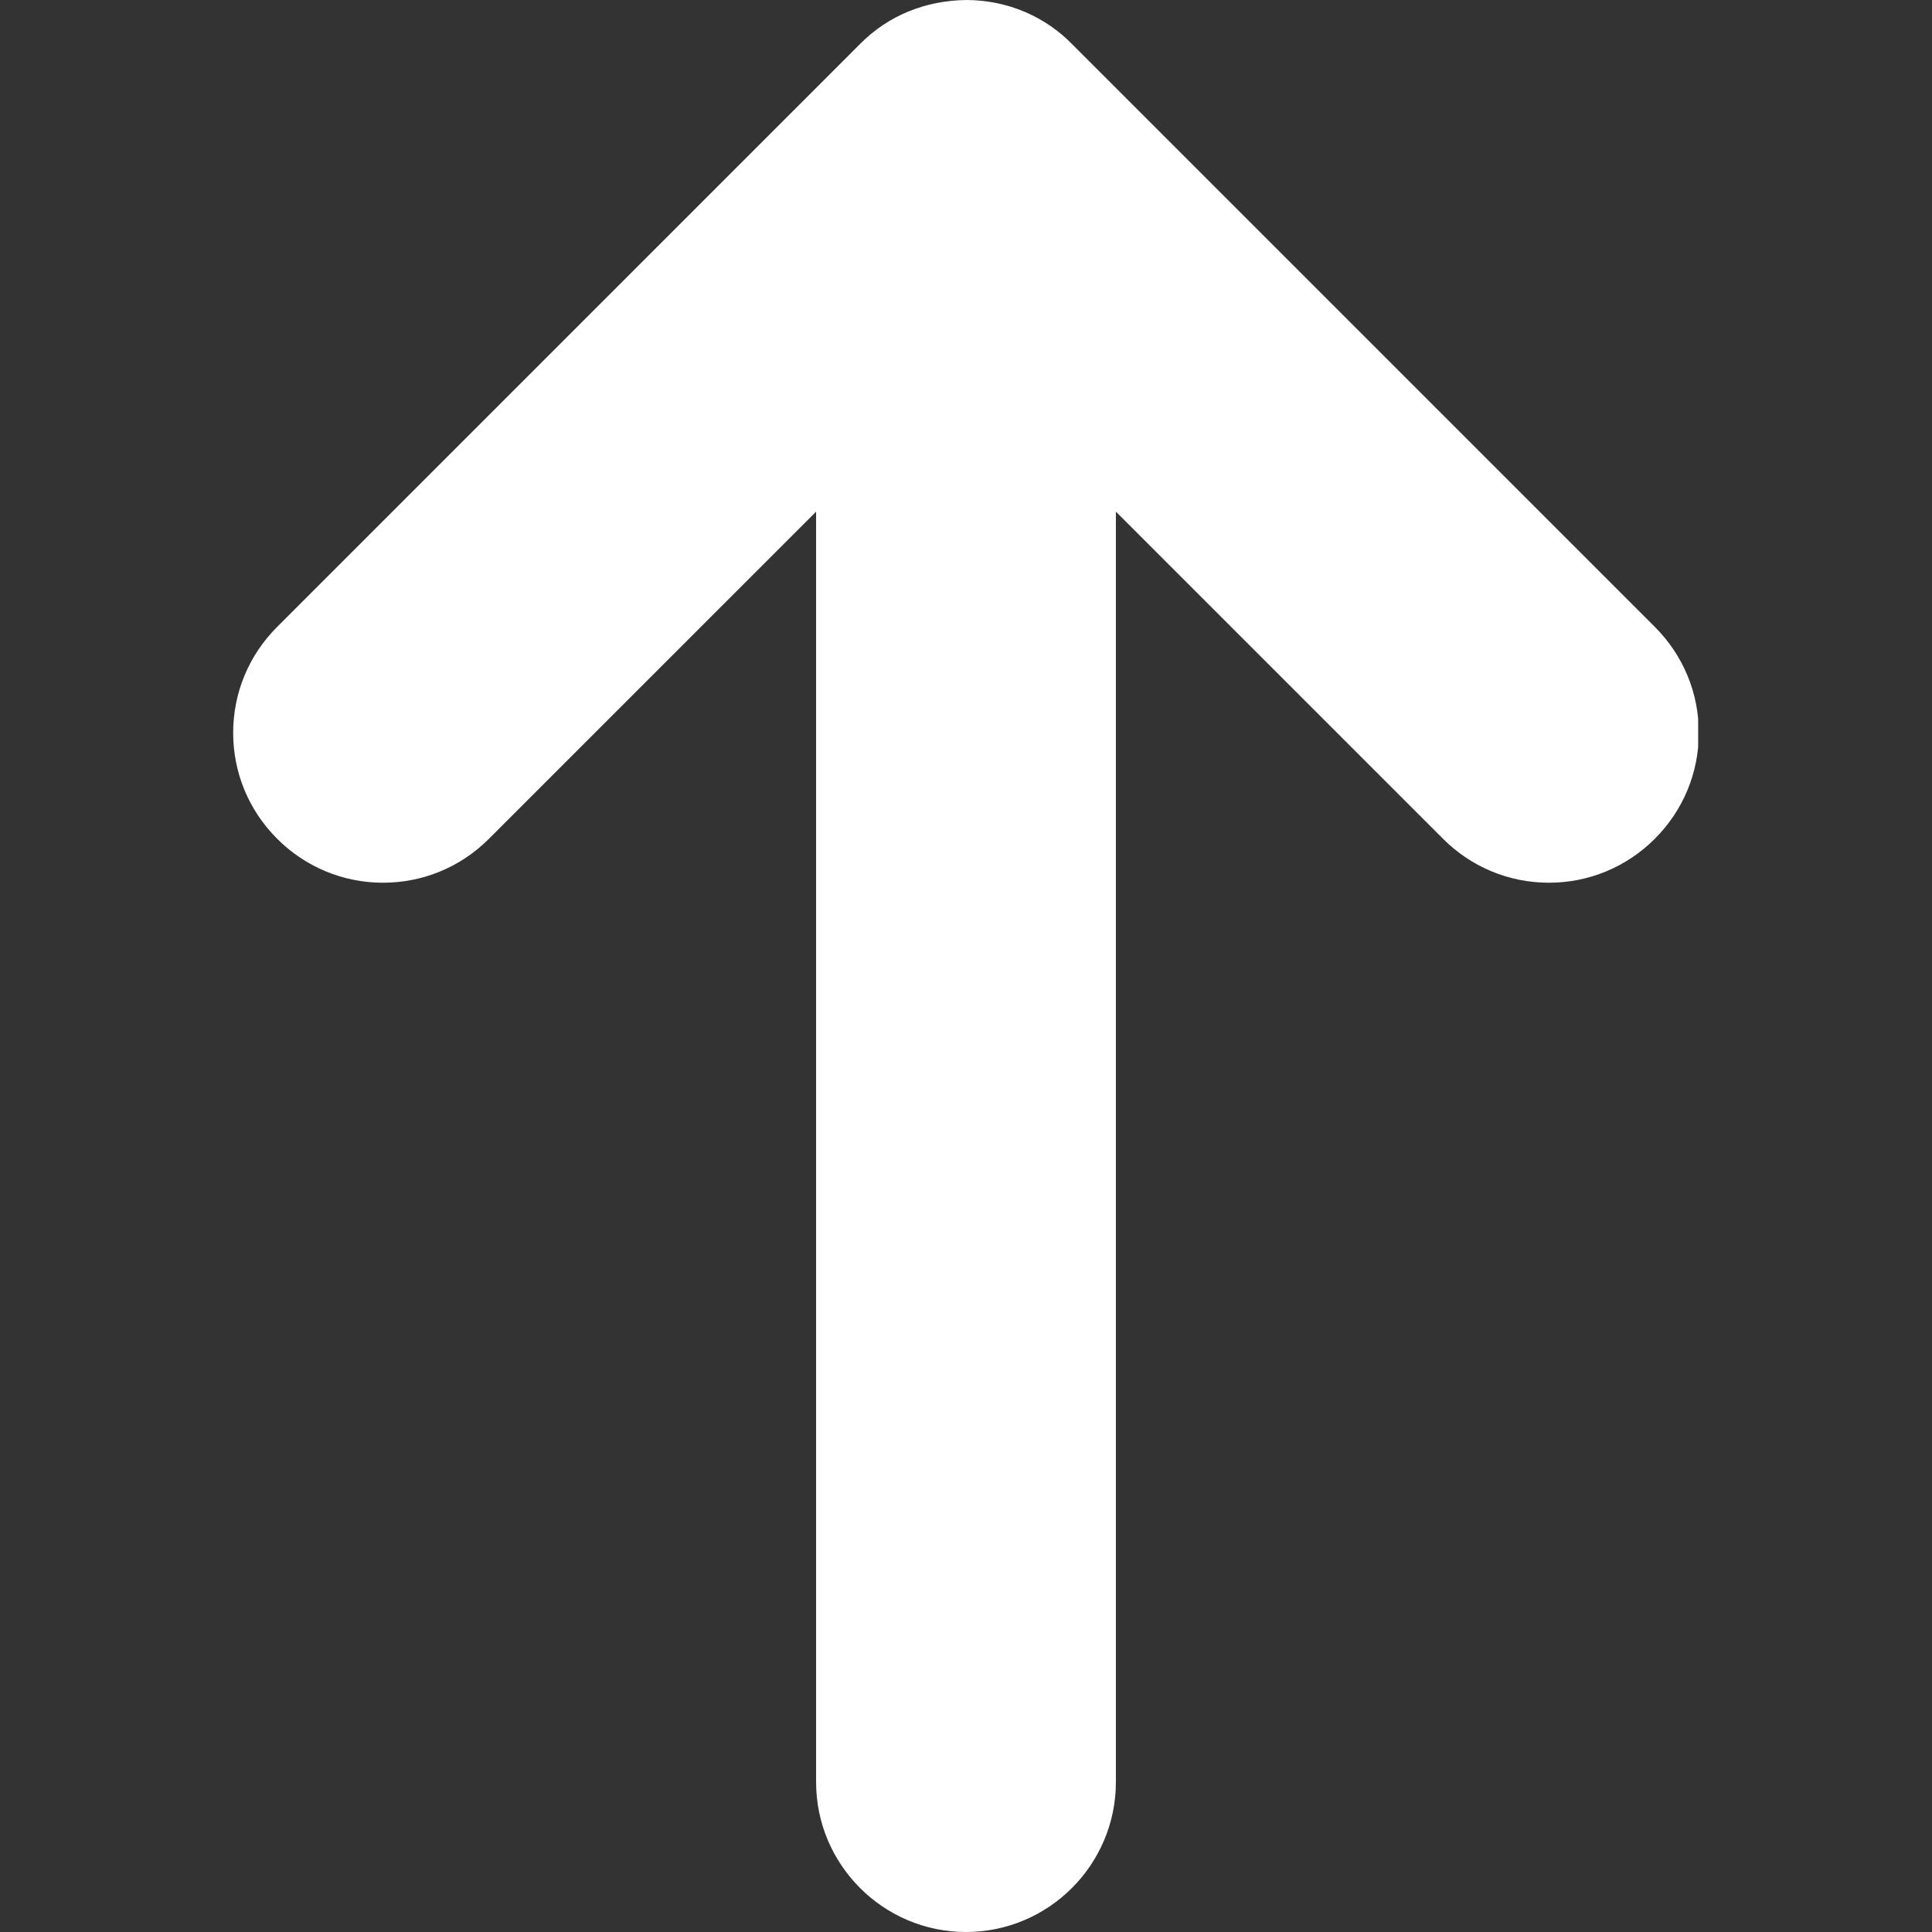 <svg xmlns="http://www.w3.org/2000/svg" xmlns:xlink="http://www.w3.org/1999/xlink" width="1080" zoomAndPan="magnify" viewBox="0 0 810 810" height="1080" preserveAspectRatio="xMidYMid meet" version="1.0"><rect x="0" y="0" width="810" height="810" fill="#333333" stroke="none"/><defs><clipPath id="e7a5e4afdb"><path d="M 97.707 0 L 711.957 0 L 711.957 810 L 97.707 810 Z M 97.707 0 " clip-rule="nonzero"/></clipPath></defs><g clip-path="url(#e7a5e4afdb)"><path fill="#ffffff" d="M 693.801 262.832 L 449.824 18.852 C 438.234 6.844 422.453 0.141 405.414 0 C 388.375 0.141 372.594 6.285 360.586 18.434 L 116.188 262.832 C 104.316 274.703 97.754 290.484 97.754 307.242 C 97.754 324 104.316 339.781 116.188 351.652 C 128.059 363.523 143.84 370.086 160.598 370.086 C 177.355 370.086 193.137 363.523 205.008 351.652 L 342.152 214.512 L 342.152 747.156 C 342.152 781.789 370.359 810 404.996 810 C 439.629 810 467.84 781.789 467.84 747.156 L 467.84 214.512 L 604.98 351.652 C 616.852 363.523 632.633 370.086 649.391 370.086 C 666.152 370.086 681.93 363.523 693.801 351.652 C 705.672 339.781 712.238 324 712.238 307.242 C 712.238 290.484 705.672 274.703 693.801 262.832 Z M 693.801 262.832 " fill-opacity="1" fill-rule="nonzero"/></g></svg>